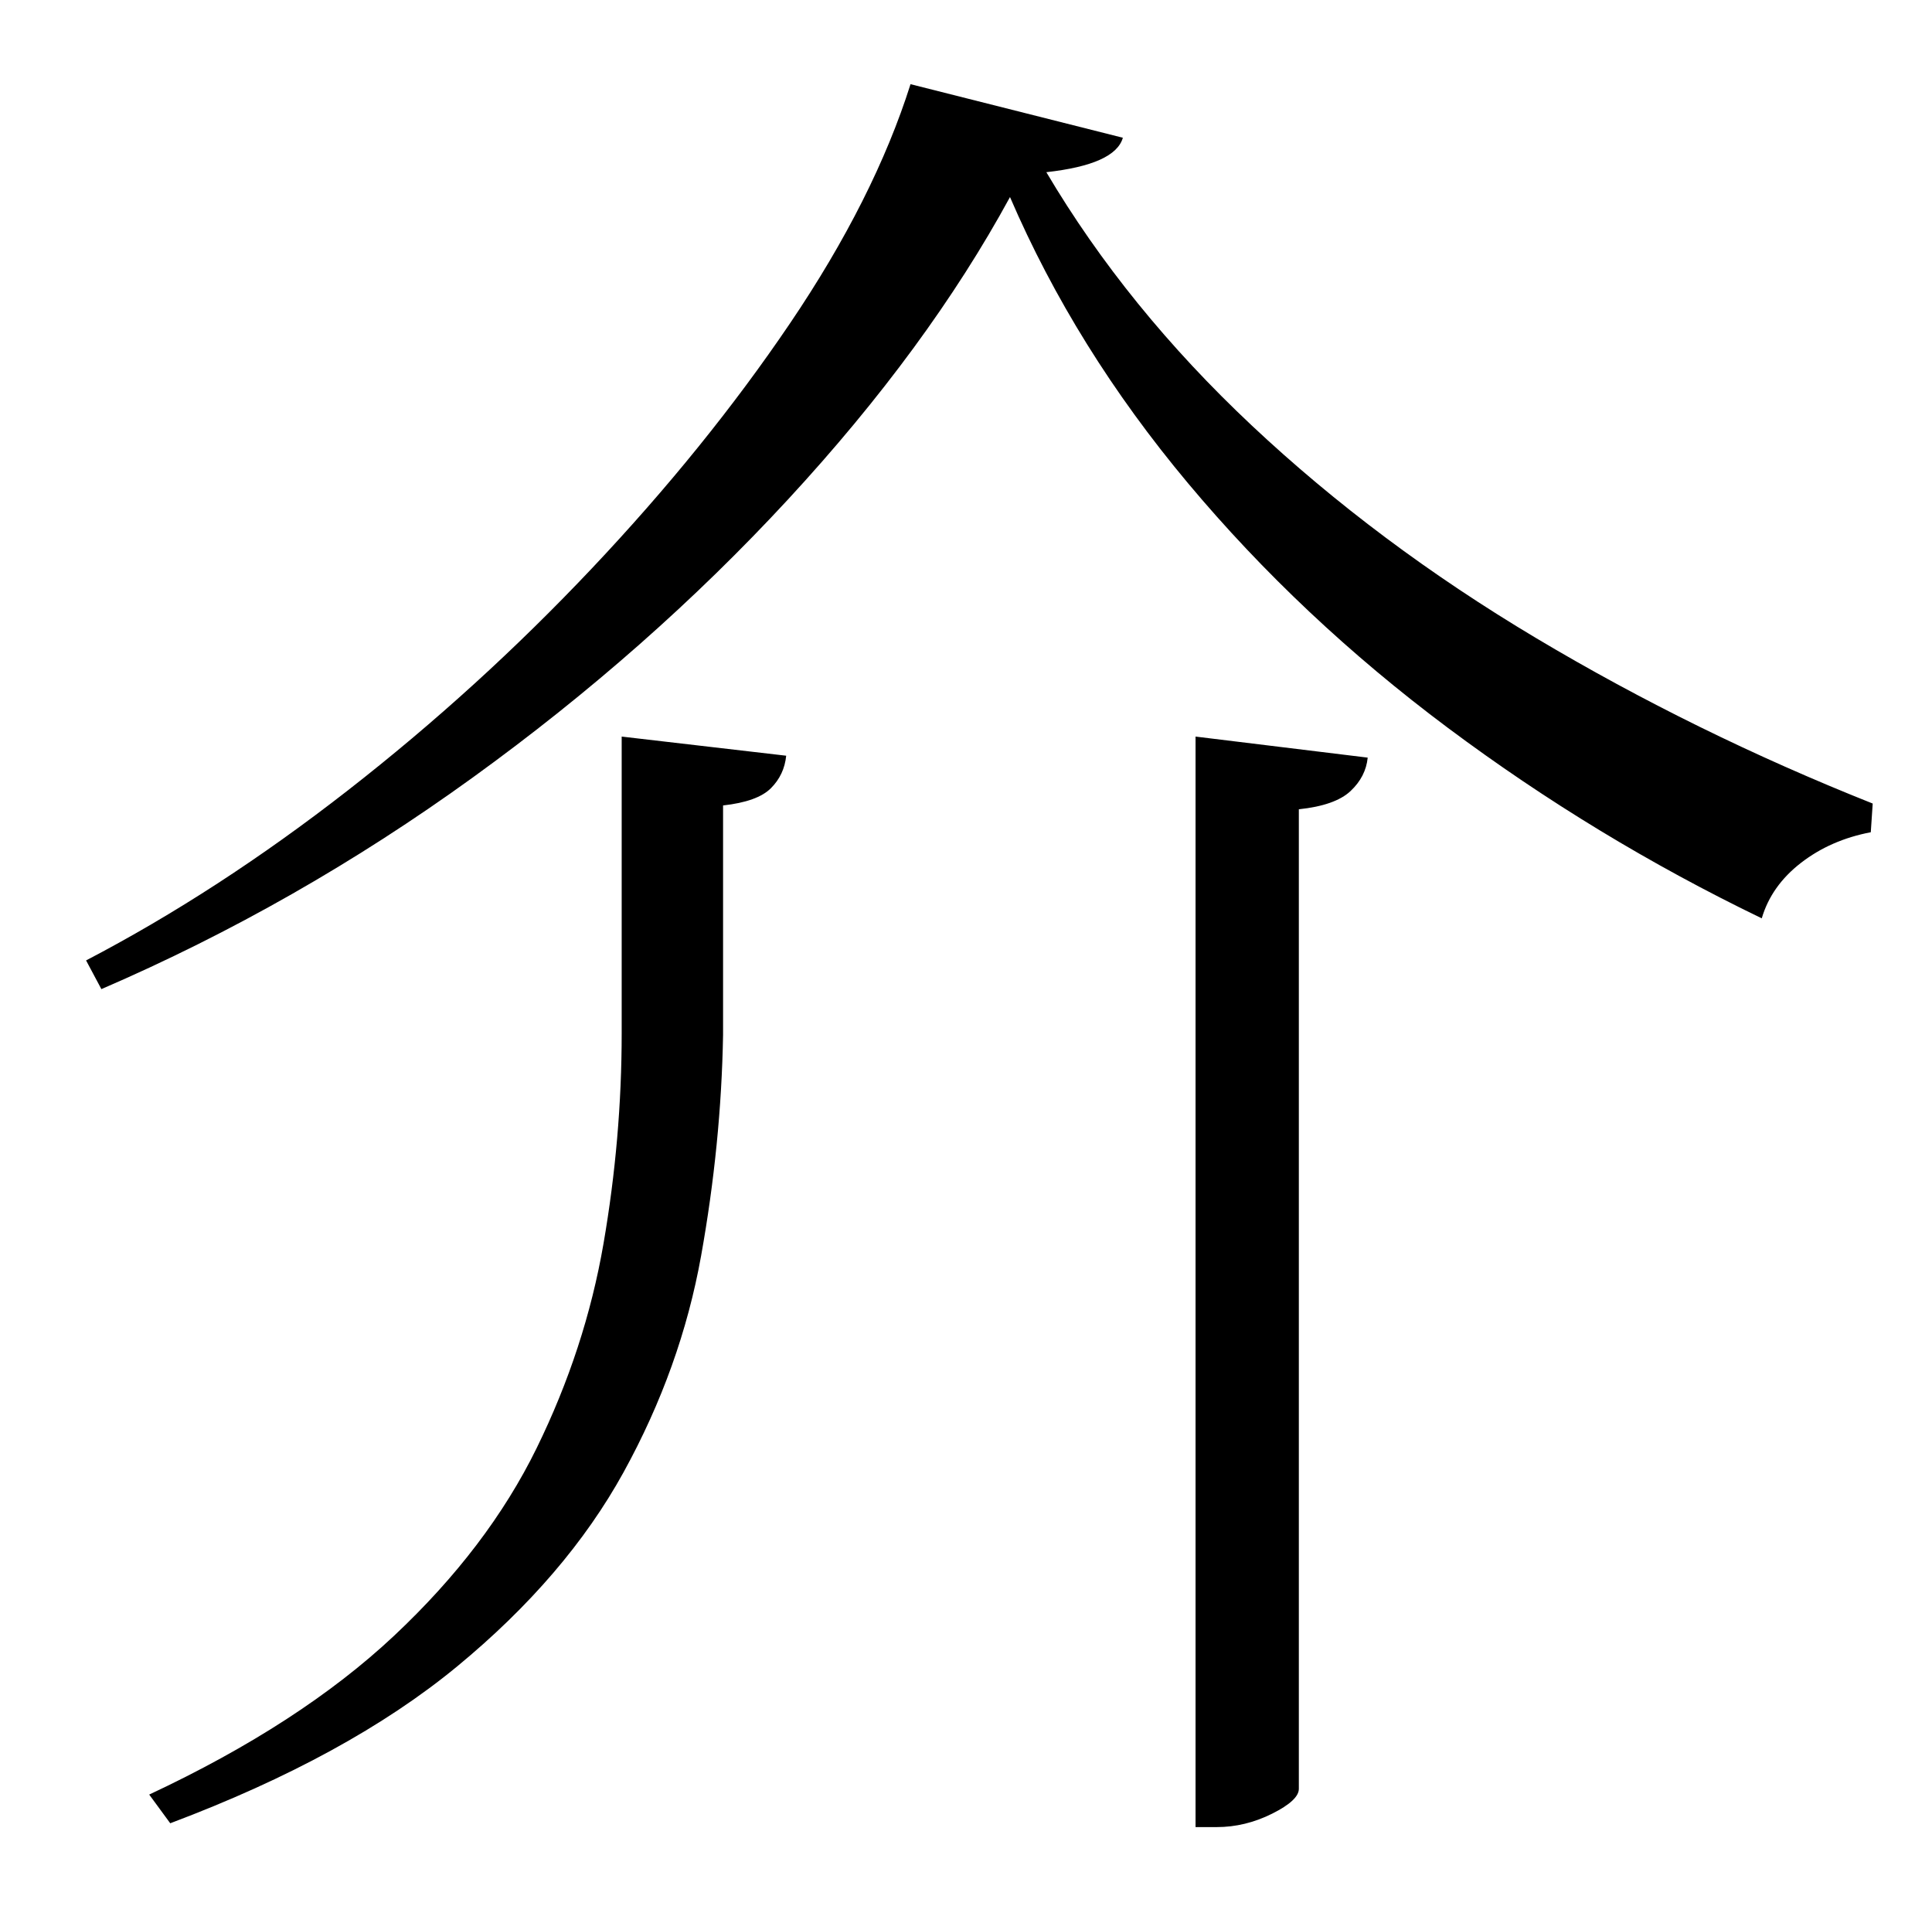 <?xml version="1.0" standalone="no"?>
<!DOCTYPE svg PUBLIC "-//W3C//DTD SVG 1.1//EN" "http://www.w3.org/Graphics/SVG/1.1/DTD/svg11.dtd" >
<svg xmlns="http://www.w3.org/2000/svg" xmlns:xlink="http://www.w3.org/1999/xlink" version="1.1" viewBox="-10 0 1010 1000">
   <path fill="currentColor"
d="M615 385l90 11q-1 10 -9 17.5t-27 9.5v512q0 6 -14 13t-29 7h-11v-570zM315 385l86 10q-1 10 -8 17t-25 9v120q-1 57 -11.5 115.5t-40.5 113t-87 101.5t-150 82l-11 -15q79 -37 128 -83t74.5 -98t35 -107t9.5 -110v-155zM518 103q-43 79 -116 158t-165 145.5t-194 110.5
l-8 -15q69 -36 137 -89t127.5 -116t103.5 -128t63 -125l111 28q-4 14 -40 18q42 71 107.5 132.5t148.5 111t176 86.5l-1 15q-21 4 -36.5 16t-20.5 29q-87 -42 -164 -99.5t-136 -128t-93 -149.5z" />
</svg>
